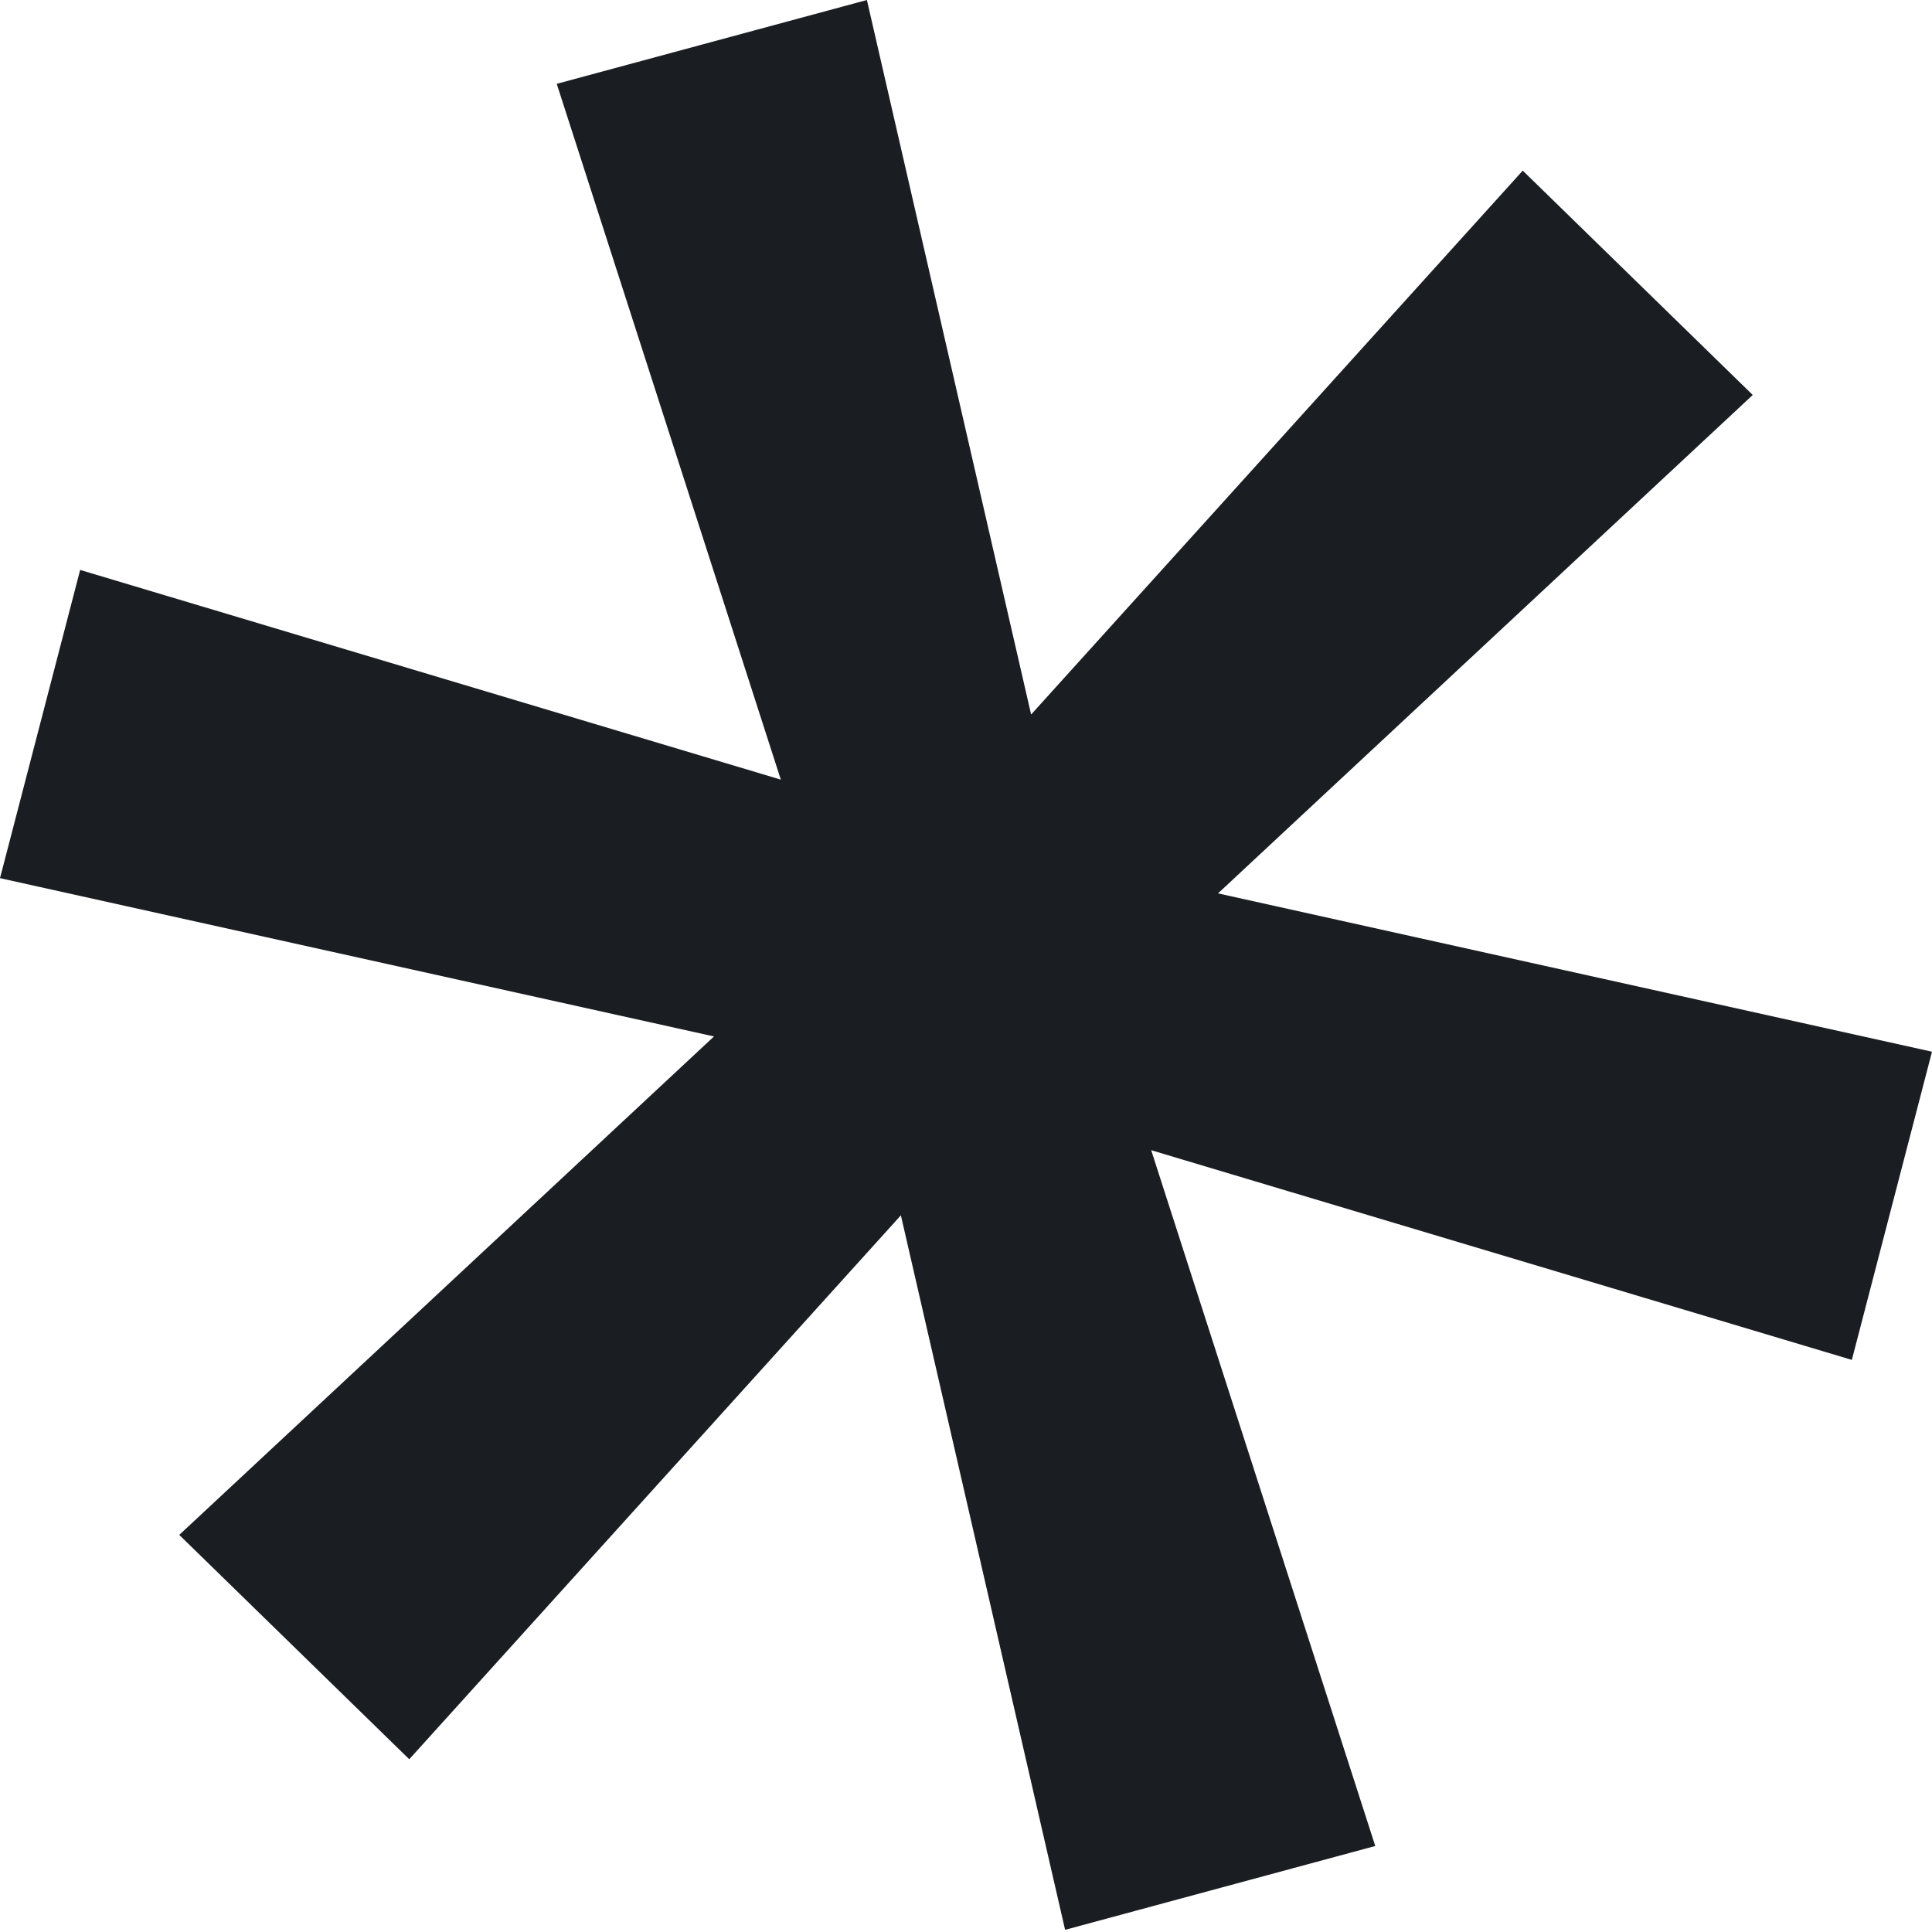 <svg width="41" height="41" viewBox="0 0 41 41" fill="none" xmlns="http://www.w3.org/2000/svg">
<path d="M1.701 12.095L16.57 16.545L11.815 1.779L18.397 2.93758e-05L21.882 15.163L32.315 3.621L37.196 8.382L25.848 18.959L41 22.319L39.299 28.859L24.43 24.409L29.185 39.175L22.603 40.954L19.118 25.791L8.685 37.334L3.804 32.573L15.152 21.995L2.53738e-06 18.636L1.701 12.095Z" fill="#1A1D21"/>
</svg>
